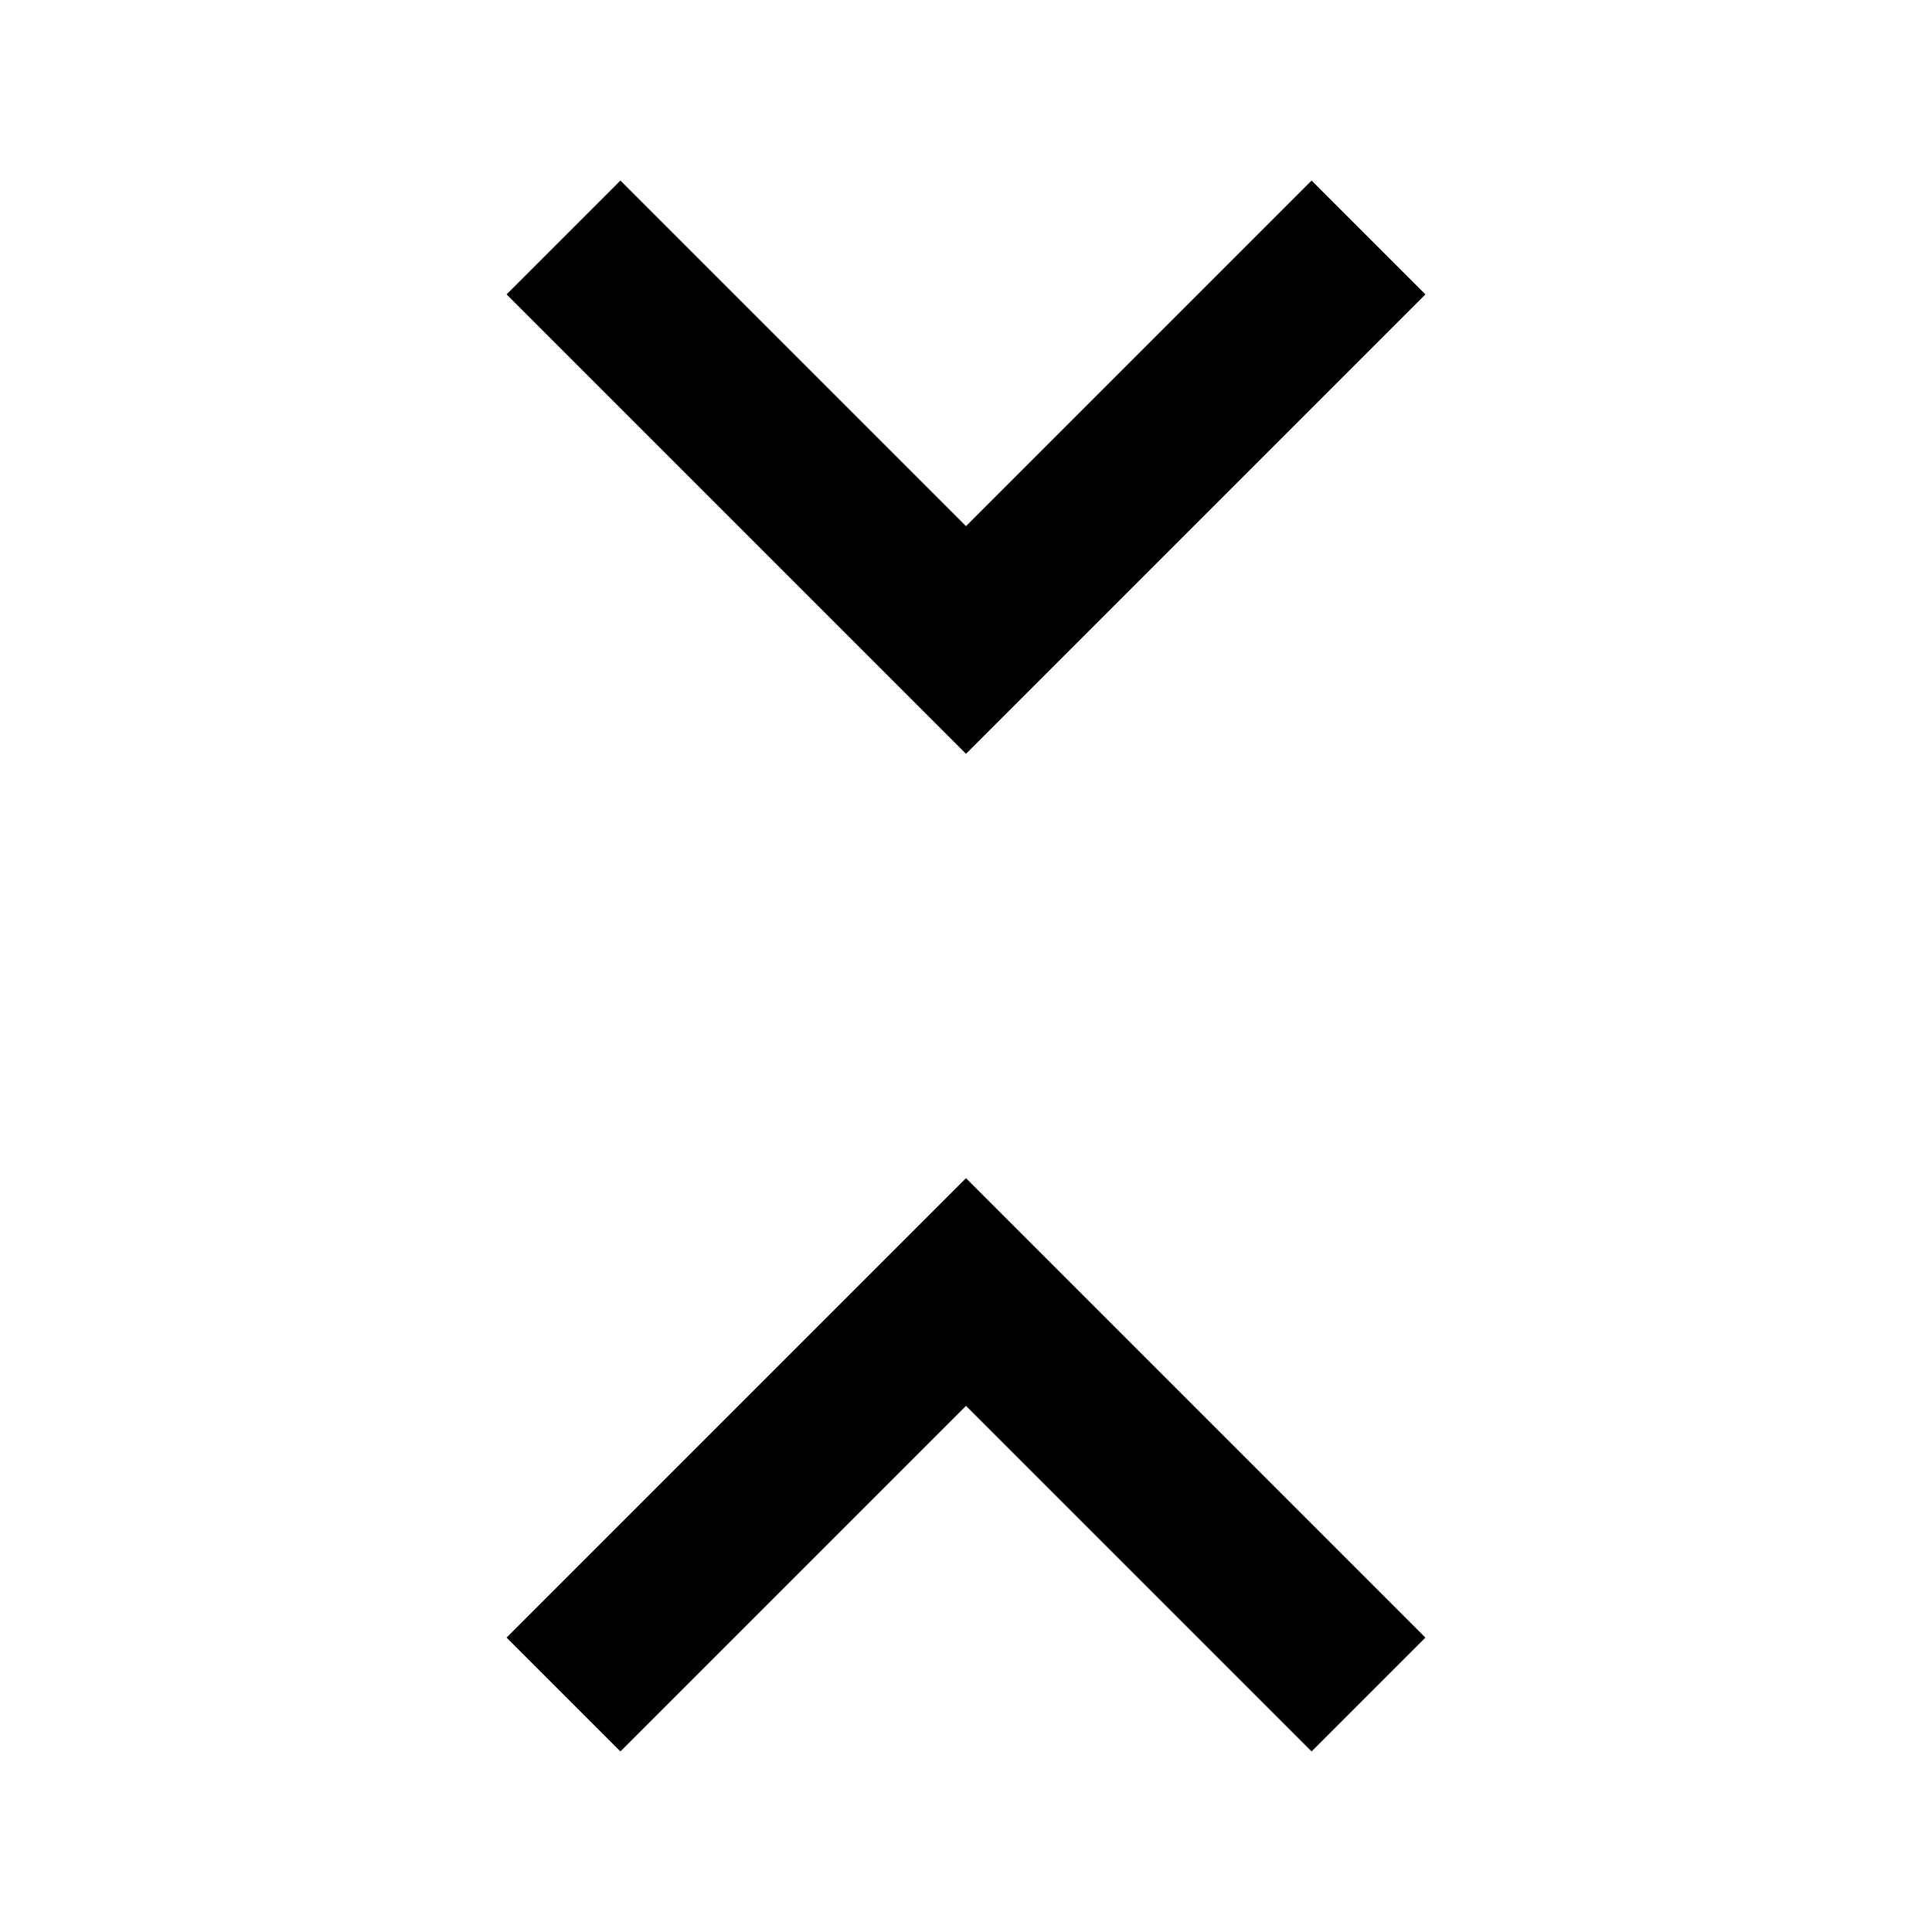 <svg width="24" height="24" viewBox="0 0 24 24" fill="none" xmlns="http://www.w3.org/2000/svg">
<path d="M6.293 20.343L7.707 21.757L12 17.464L16.293 21.757L17.707 20.343L12 14.636L6.293 20.343ZM17.707 3.657L16.293 2.243L12 6.536L7.707 2.243L6.293 3.657L12 9.364L17.707 3.657Z" fill="black"/>
</svg>
